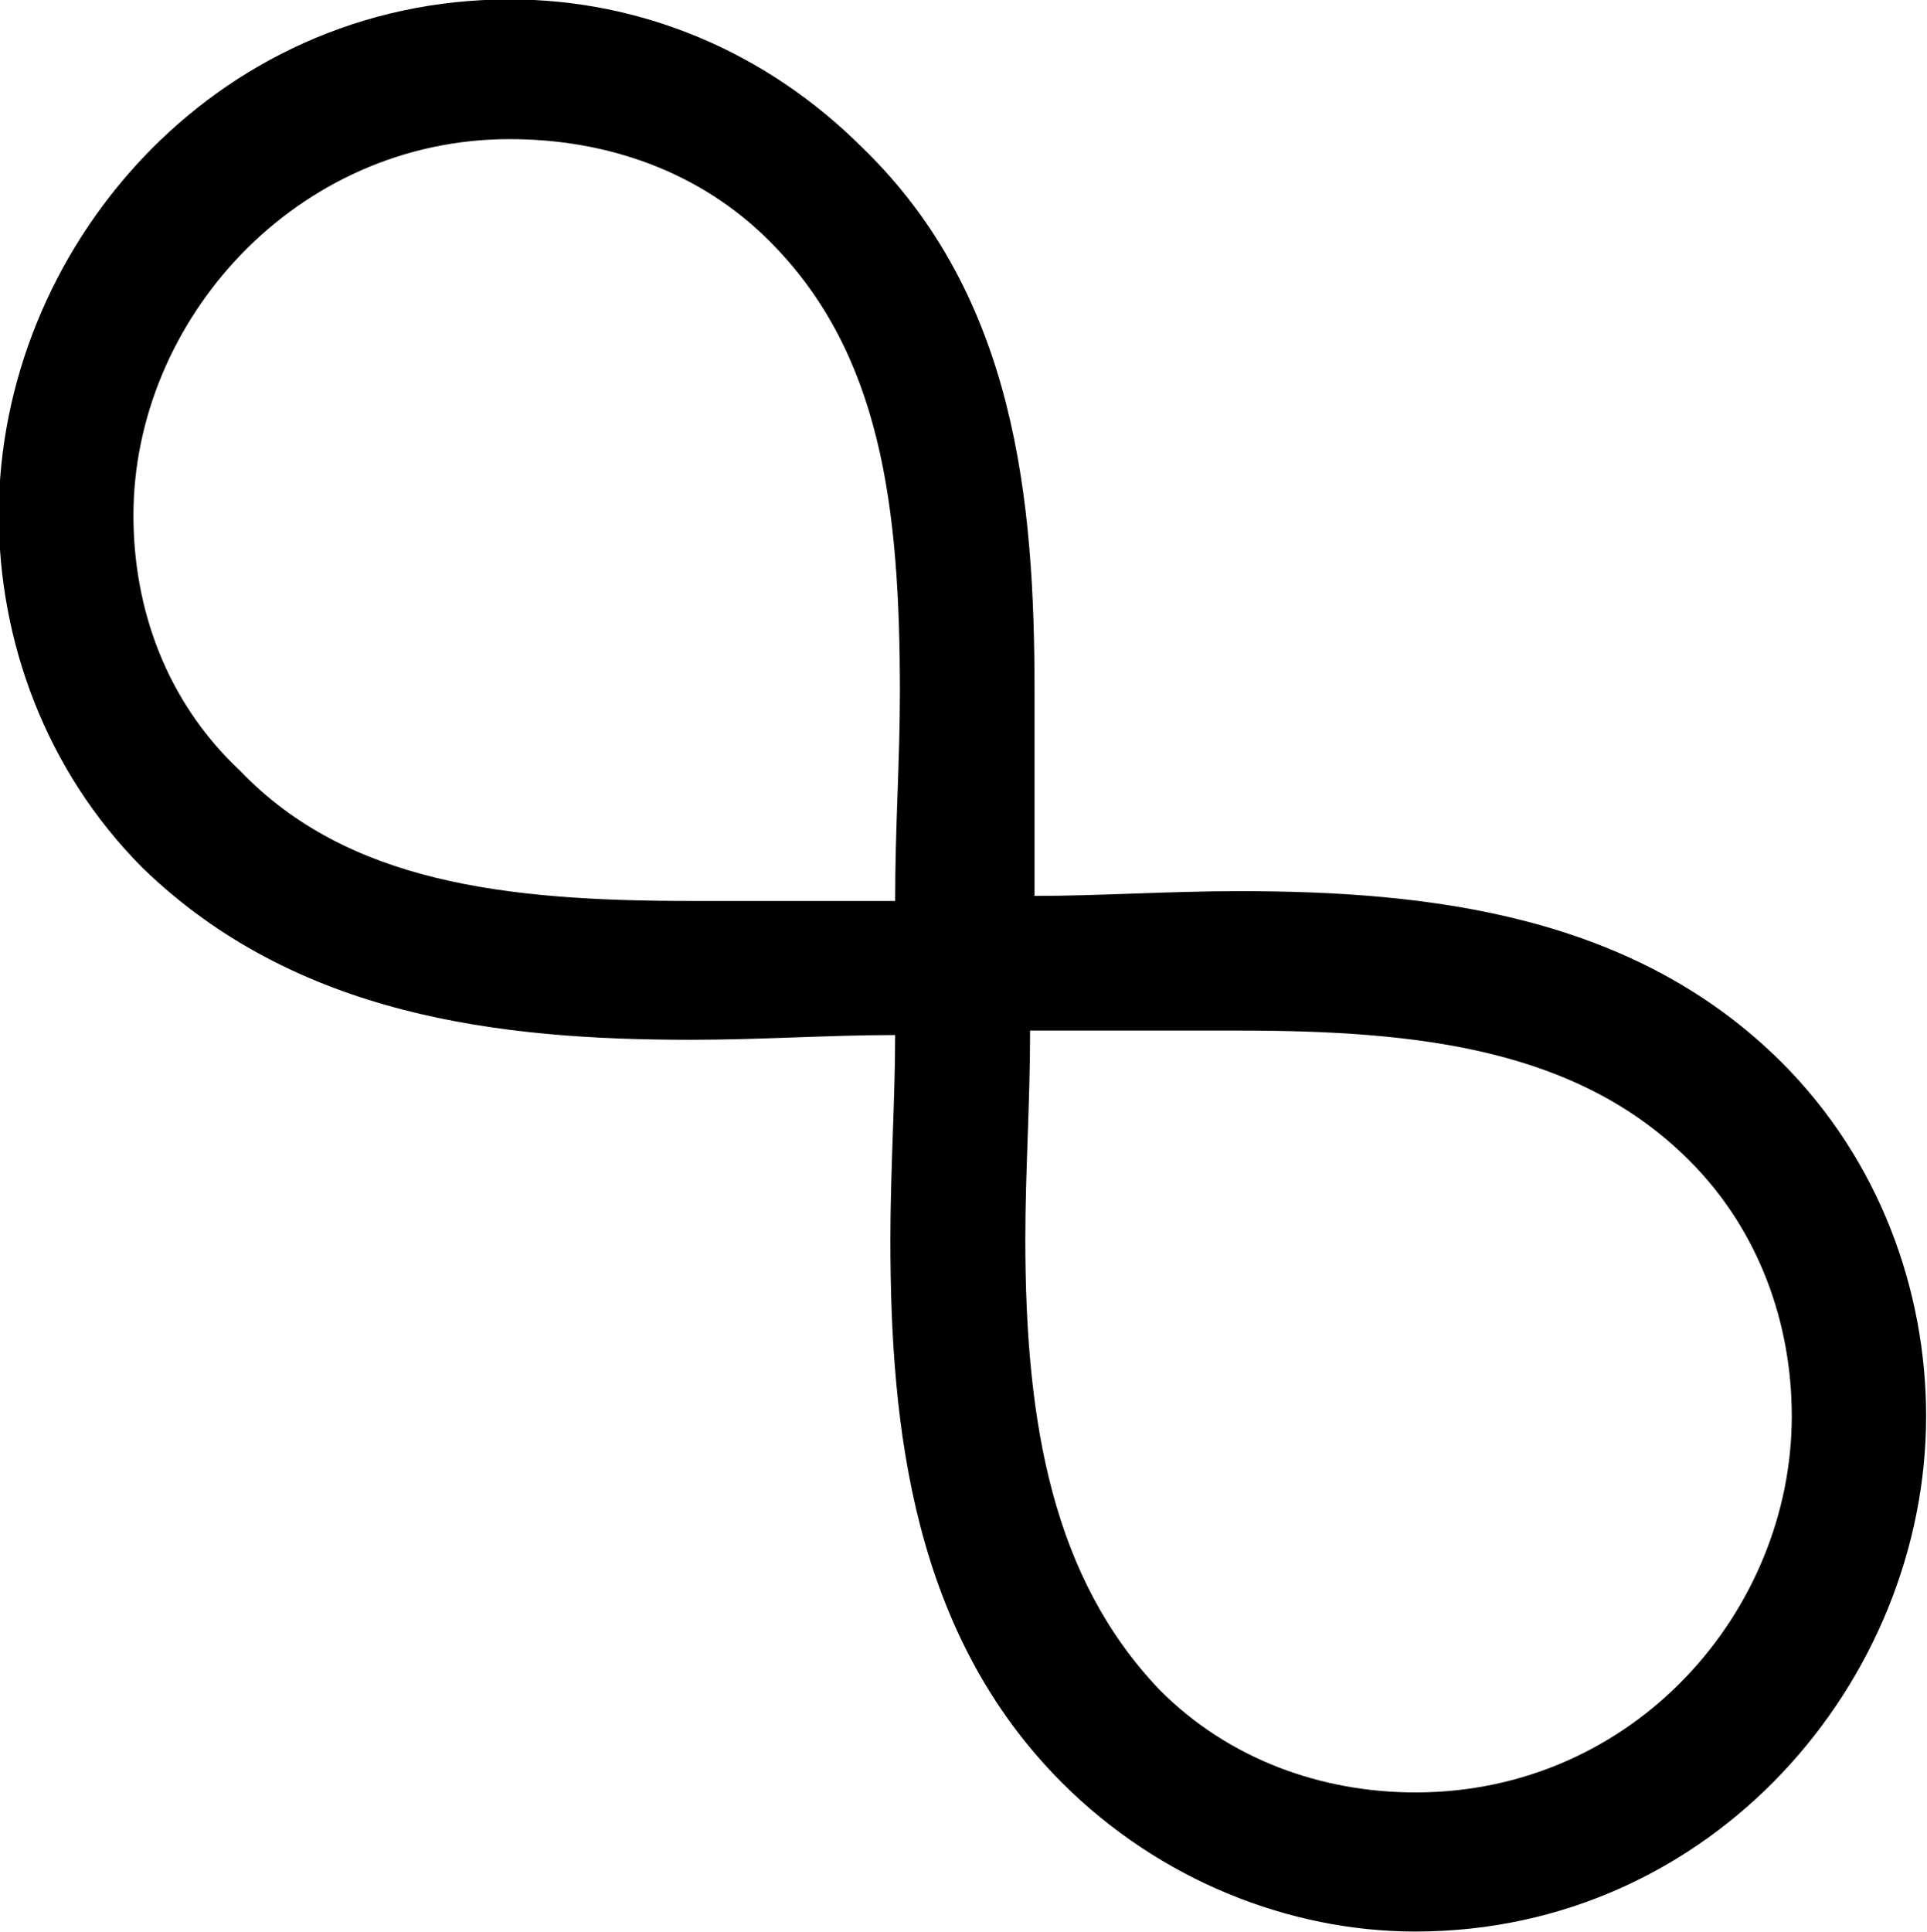 <?xml version="1.0" encoding="UTF-8"?>
<svg fill="#000000" version="1.1" viewBox="0 0 6.484 6.5" xmlns="http://www.w3.org/2000/svg" xmlns:xlink="http://www.w3.org/1999/xlink">
<defs>
<g id="a">
<path d="m7.859-1.031c0-0.422-0.156-0.859-0.484-1.188-0.5-0.5-1.188-0.578-1.828-0.578-0.234 0-0.469 0.016-0.688 0.016v-0.688c0-0.641-0.062-1.328-0.578-1.828-0.328-0.328-0.75-0.5-1.188-0.5-1 0-1.719 0.844-1.719 1.734 0 0.422 0.156 0.859 0.484 1.188 0.516 0.5 1.203 0.578 1.844 0.578 0.234 0 0.469-0.016 0.688-0.016 0 0.219-0.016 0.453-0.016 0.688 0 0.641 0.078 1.328 0.578 1.828 0.328 0.328 0.766 0.5 1.188 0.5 1 0 1.719-0.844 1.719-1.734zm-1.719 1.266c-0.312 0-0.625-0.109-0.859-0.344-0.359-0.375-0.453-0.891-0.453-1.516 0-0.234 0.016-0.453 0.016-0.703h0.703c0.609 0 1.141 0.062 1.516 0.438 0.234 0.234 0.344 0.547 0.344 0.859 0 0.656-0.531 1.266-1.266 1.266zm-3.047-5.562c0.328 0 0.641 0.109 0.875 0.344 0.375 0.375 0.438 0.891 0.438 1.516 0 0.234-0.016 0.453-0.016 0.703h-0.688c-0.625 0-1.156-0.062-1.516-0.438-0.25-0.234-0.359-0.547-0.359-0.859 0-0.656 0.547-1.266 1.266-1.266z"/>
</g>
</defs>
<g transform="translate(-150.09 -128.97)">
<use x="148.712" y="134.765" xlink:href="#a"/>
</g>
</svg>
